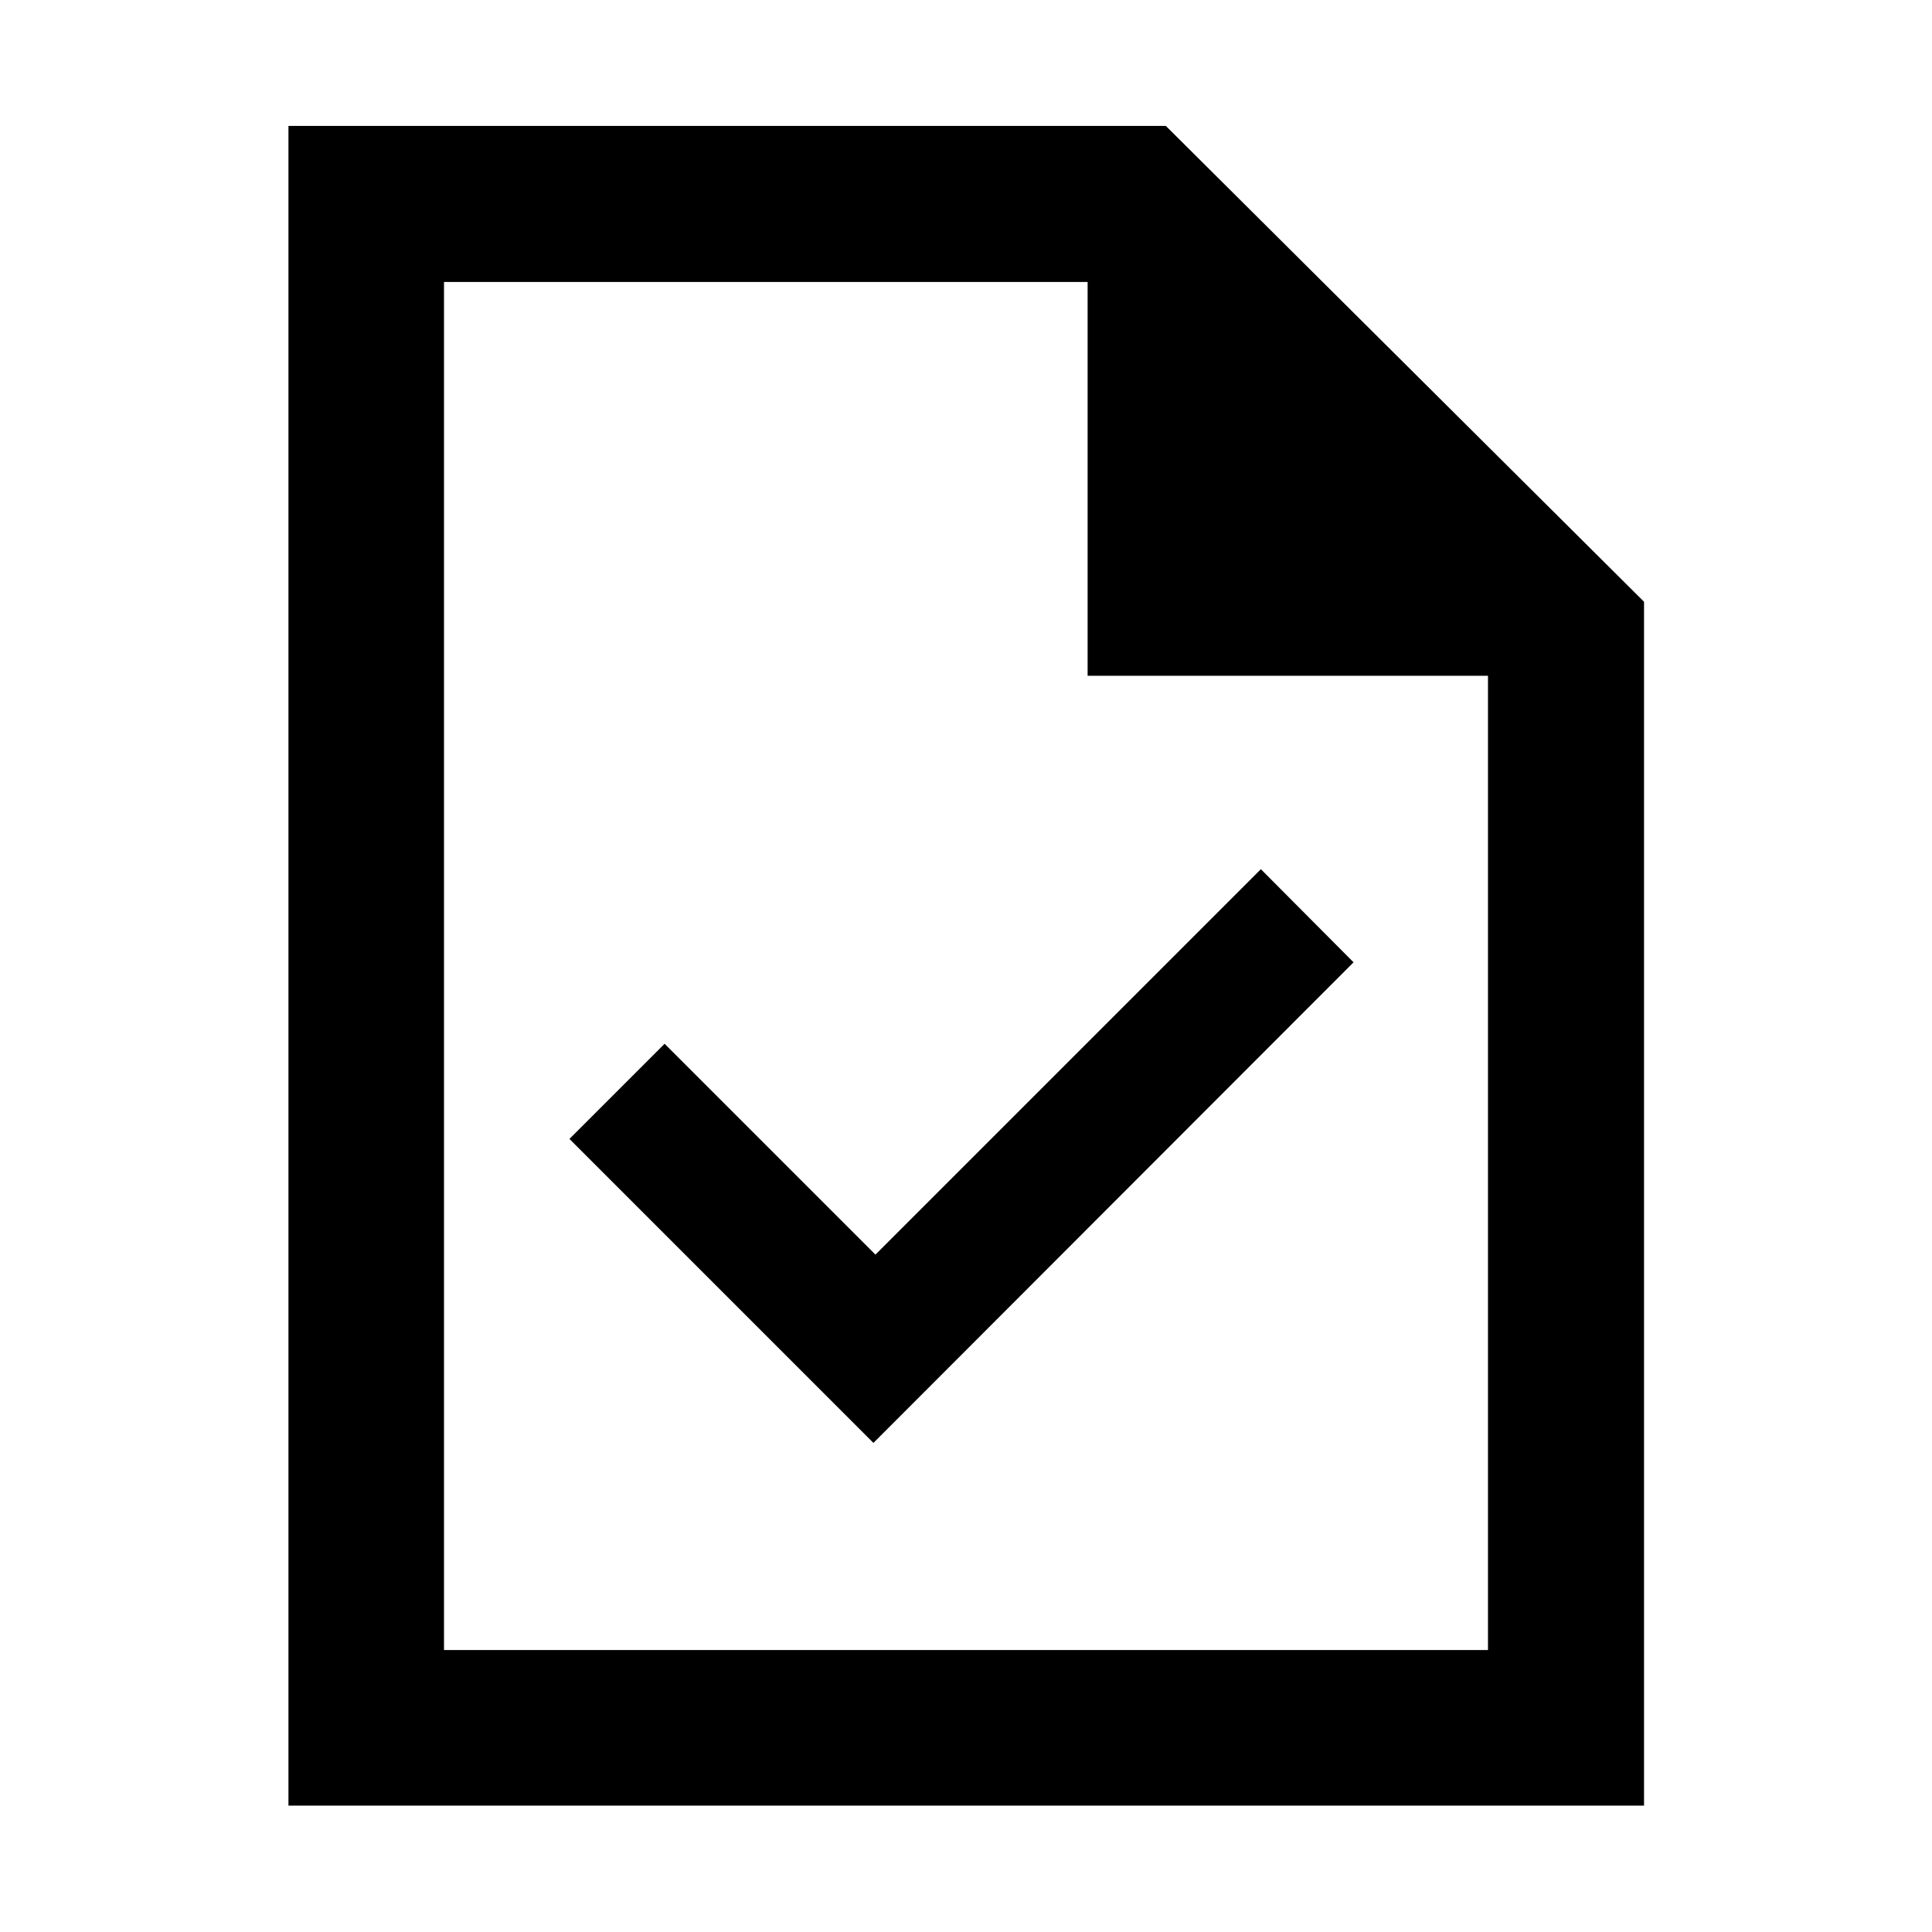 <svg xmlns="http://www.w3.org/2000/svg" height="48" viewBox="0 -960 960 960" width="48"><path d="m434-243.02 238.57-238.81-46.05-46.28L435-336.59 330.24-441.35l-47.28 47.28L434-243.02ZM143.33-62.8v-834.63H579.3l237.61 236.44V-62.8H143.33Zm397.1-561.4v-195.69h-319.8v679.78h518.74V-624.2H540.43Zm-319.8-195.69v195.69-195.69 679.78-679.78Z"/></svg>
